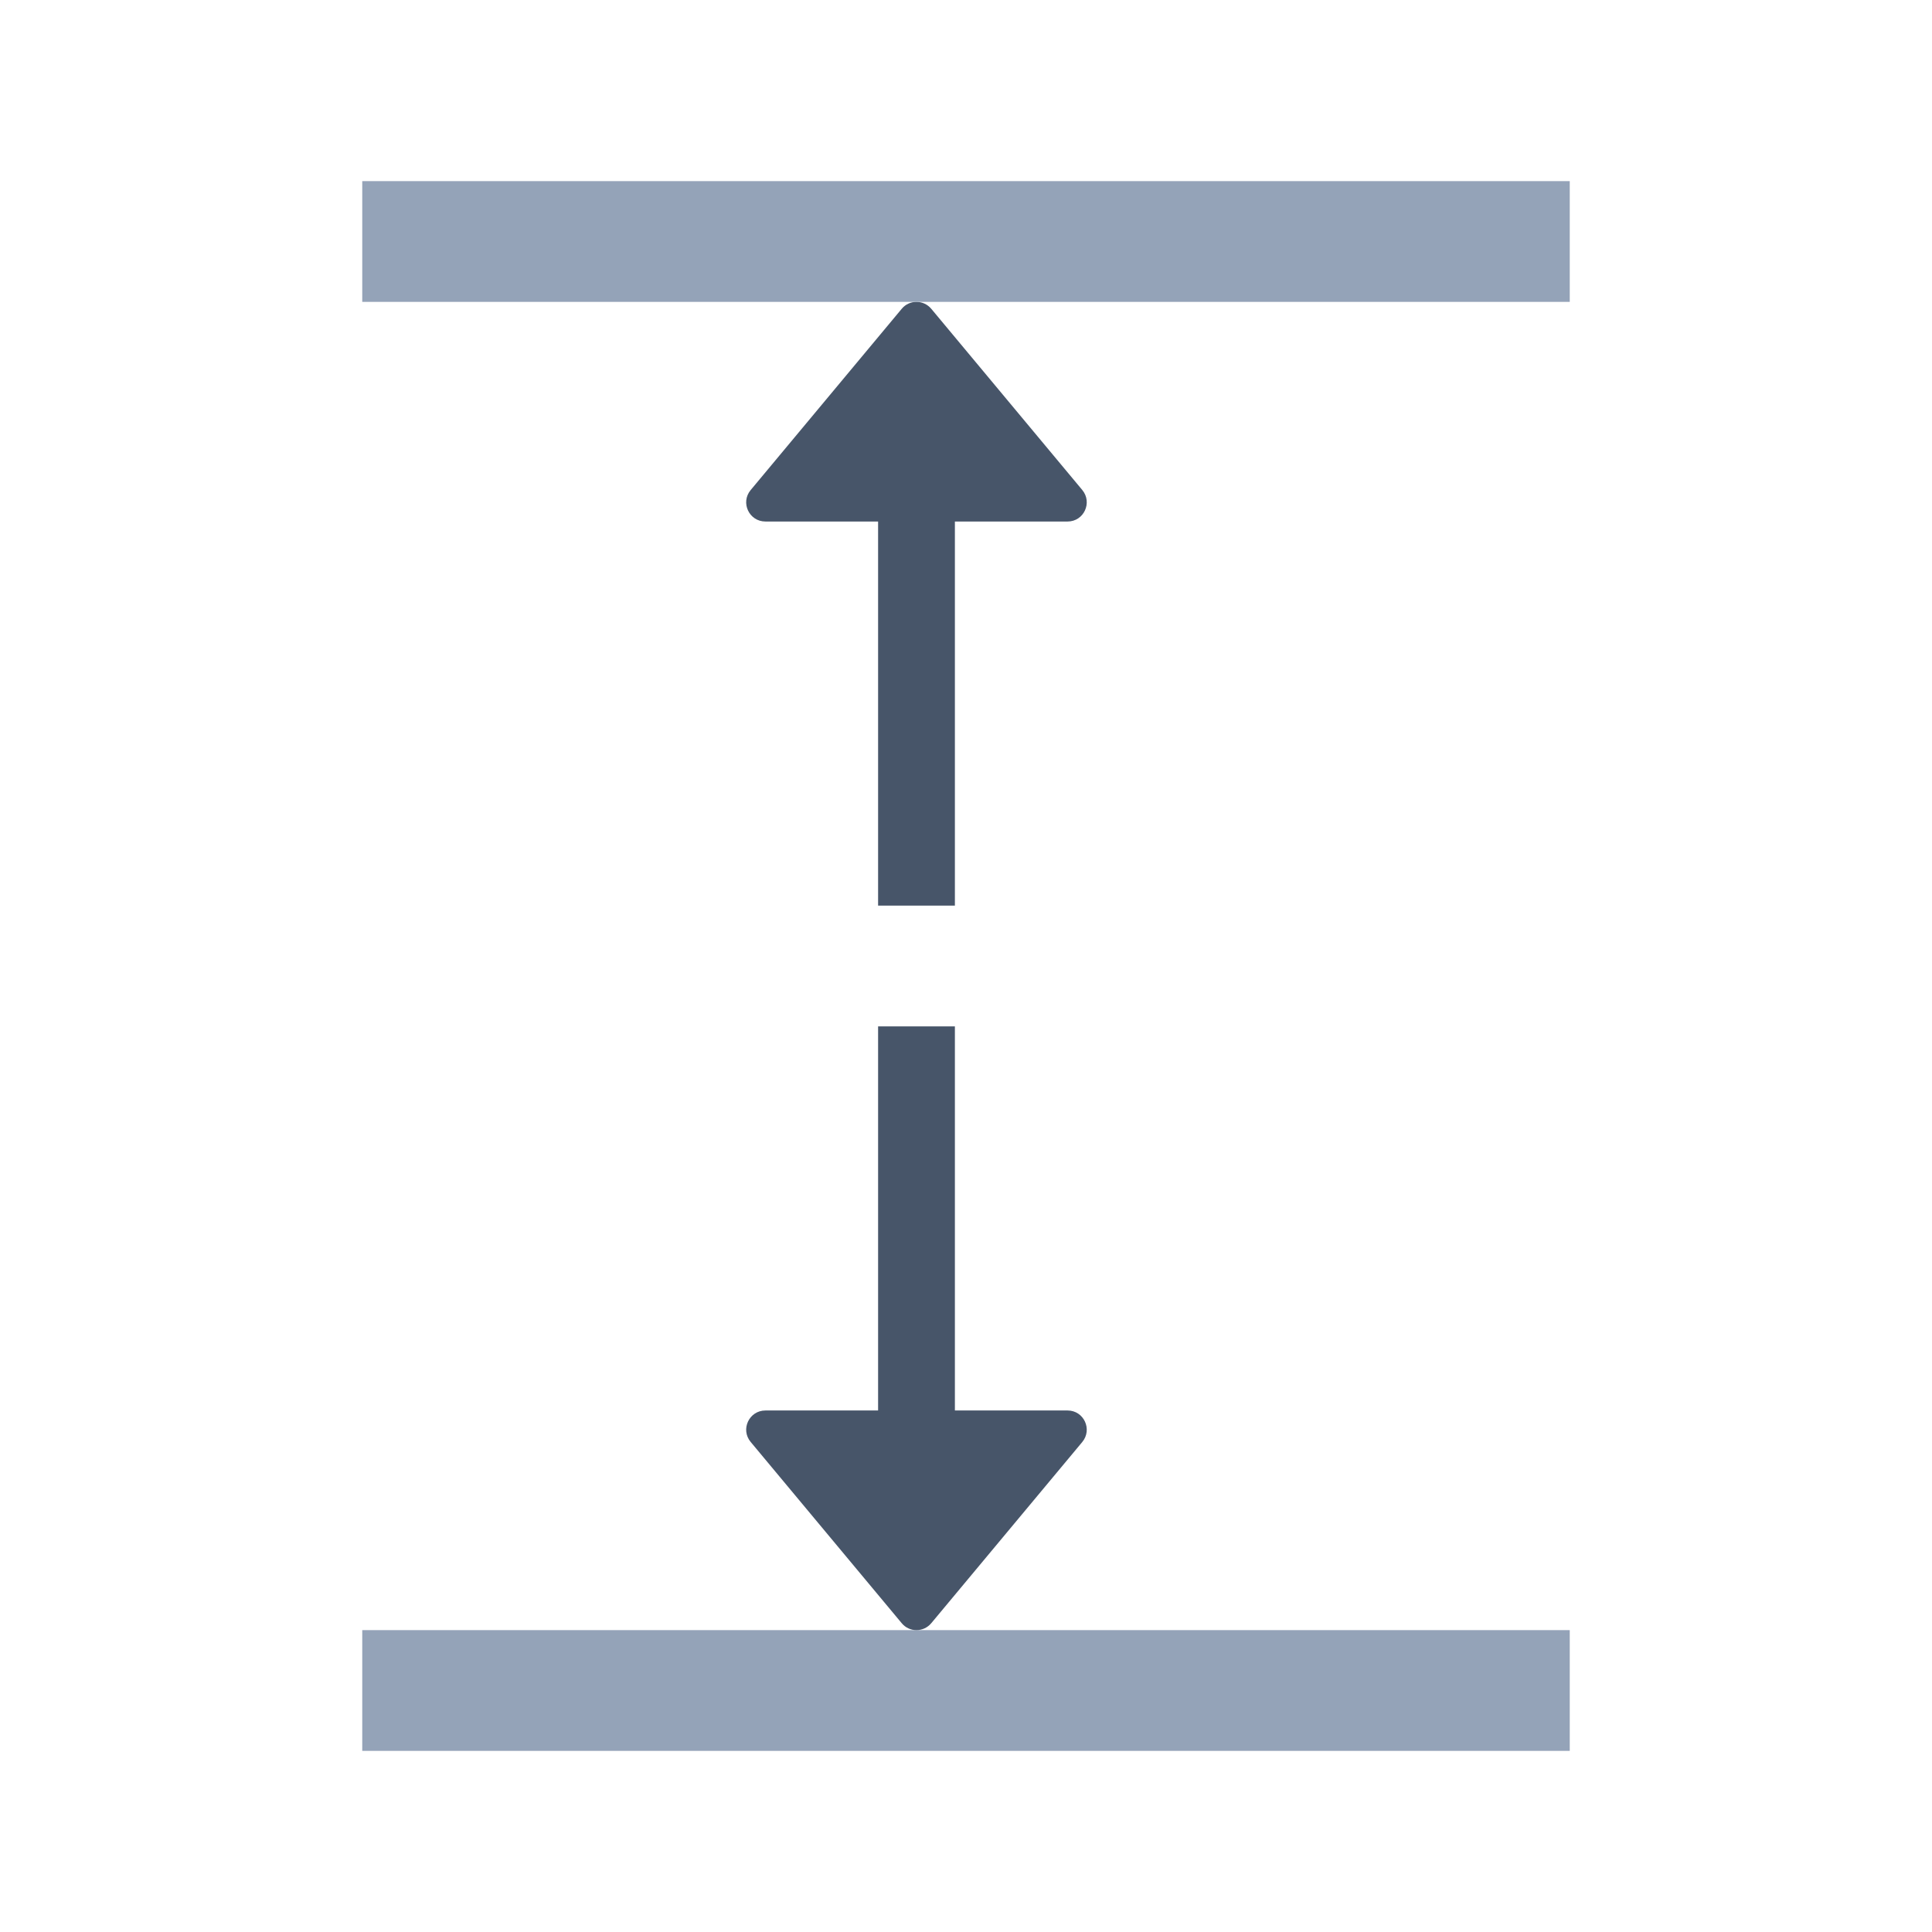 <svg width="16" height="16" viewBox="0 0 16 16" fill="none" xmlns="http://www.w3.org/2000/svg">
<path d="M13 13.5L13 14.5L3 14.5L3 13.5L13 13.5Z" fill="#94A3B8"/>
<path d="M7.712 13.443C7.648 13.519 7.531 13.519 7.468 13.443L6.217 11.942C6.13 11.838 6.204 11.681 6.339 11.681L7.272 11.681L7.272 8.5L7.908 8.5L7.908 11.681L8.841 11.681C8.976 11.681 9.049 11.838 8.963 11.942L7.712 13.443Z" fill="#475569"/>
<path d="M7.712 2.557C7.648 2.481 7.531 2.481 7.468 2.557L6.217 4.058C6.13 4.162 6.204 4.319 6.339 4.319L7.272 4.319L7.272 7.5L7.908 7.5L7.908 4.319L8.841 4.319C8.976 4.319 9.049 4.162 8.963 4.058L7.712 2.557Z" fill="#475569"/>
<path d="M13 1.5L13 2.5L3 2.5L3 1.5L13 1.5Z" fill="#94A3B8"/>
</svg>
